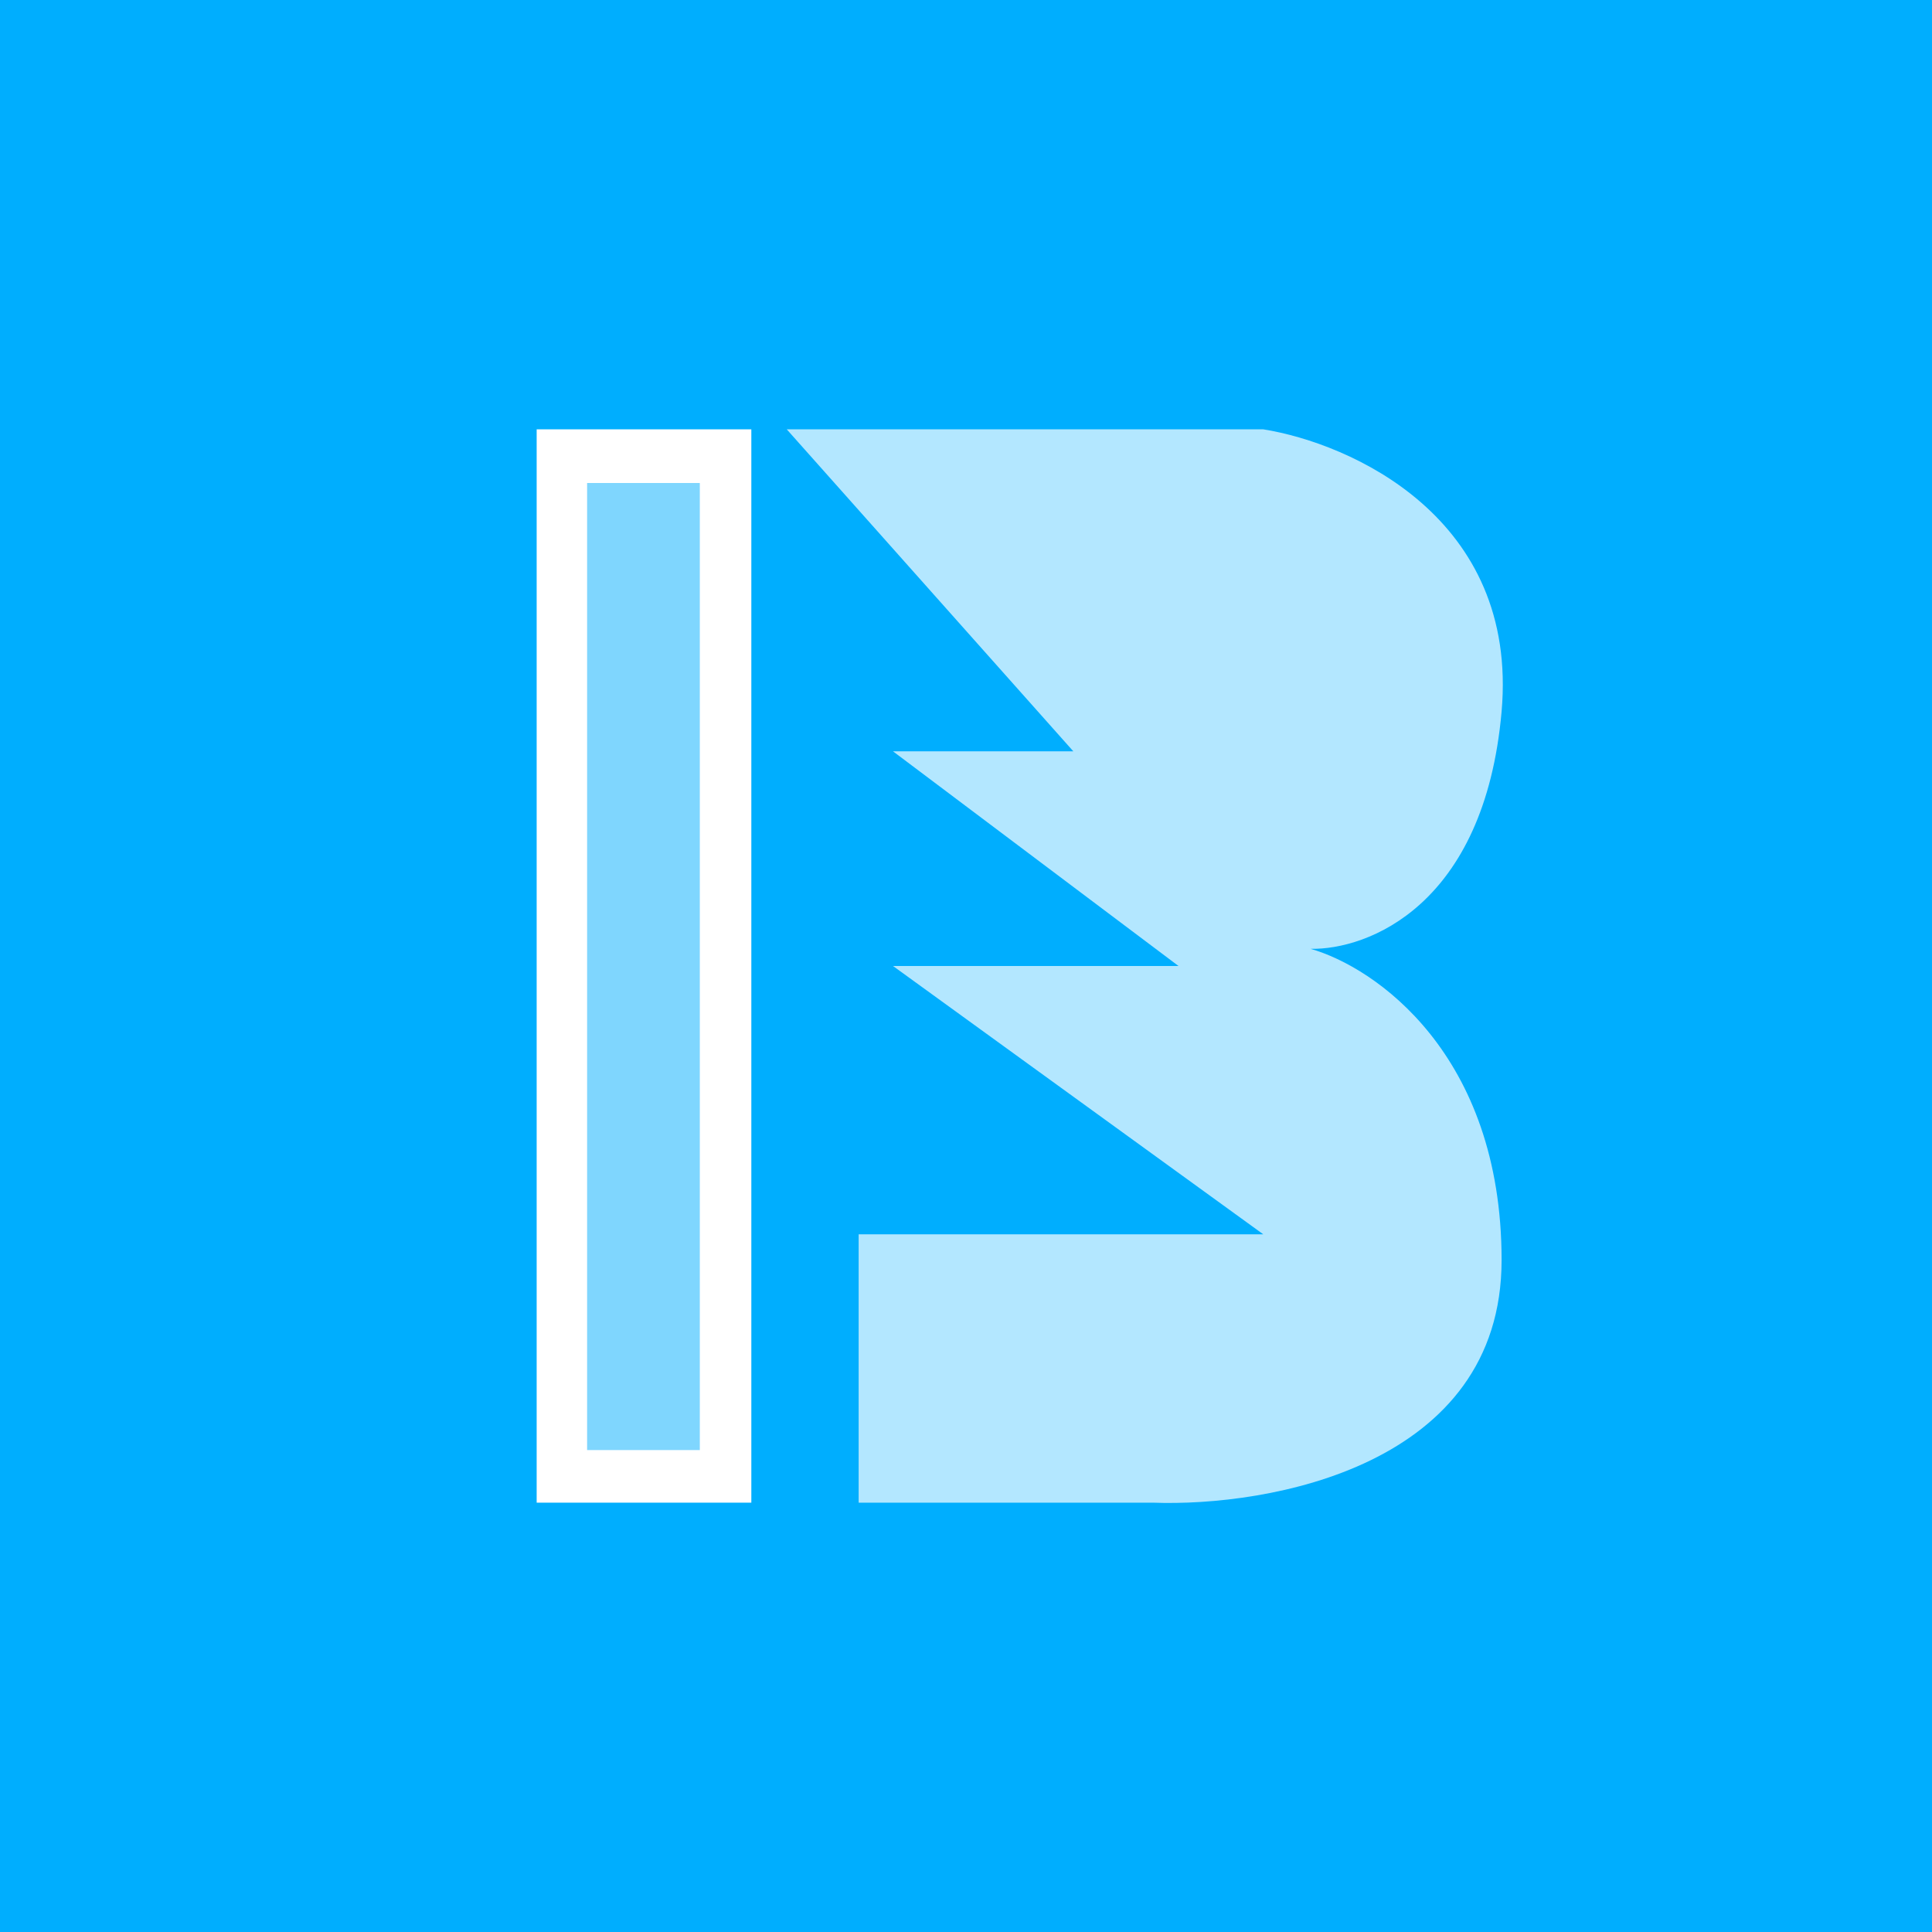 <!-- by TradingView --><svg width="18" height="18" viewBox="0 0 18 18" xmlns="http://www.w3.org/2000/svg"><path fill="#00AEFE" d="M0 0h18v18H0z"/><path d="M11.77 4H7.33L10 7H8.32l2.66 2H8.32l3.45 2.5H8V14h2.74c1.08.04 3.25-.34 3.25-2.26 0-1.92-1.18-2.73-1.78-2.9.53.01 1.62-.4 1.78-2.21.16-1.81-1.41-2.5-2.22-2.63Z" fill="#fff" fill-opacity=".7"/><path d="M5 4h2v10H5V4Z" fill="#fff"/><path fill="#00AEFE" fill-opacity=".5" d="M5.47 4.5h1.05v9.01H5.47z"/></svg>